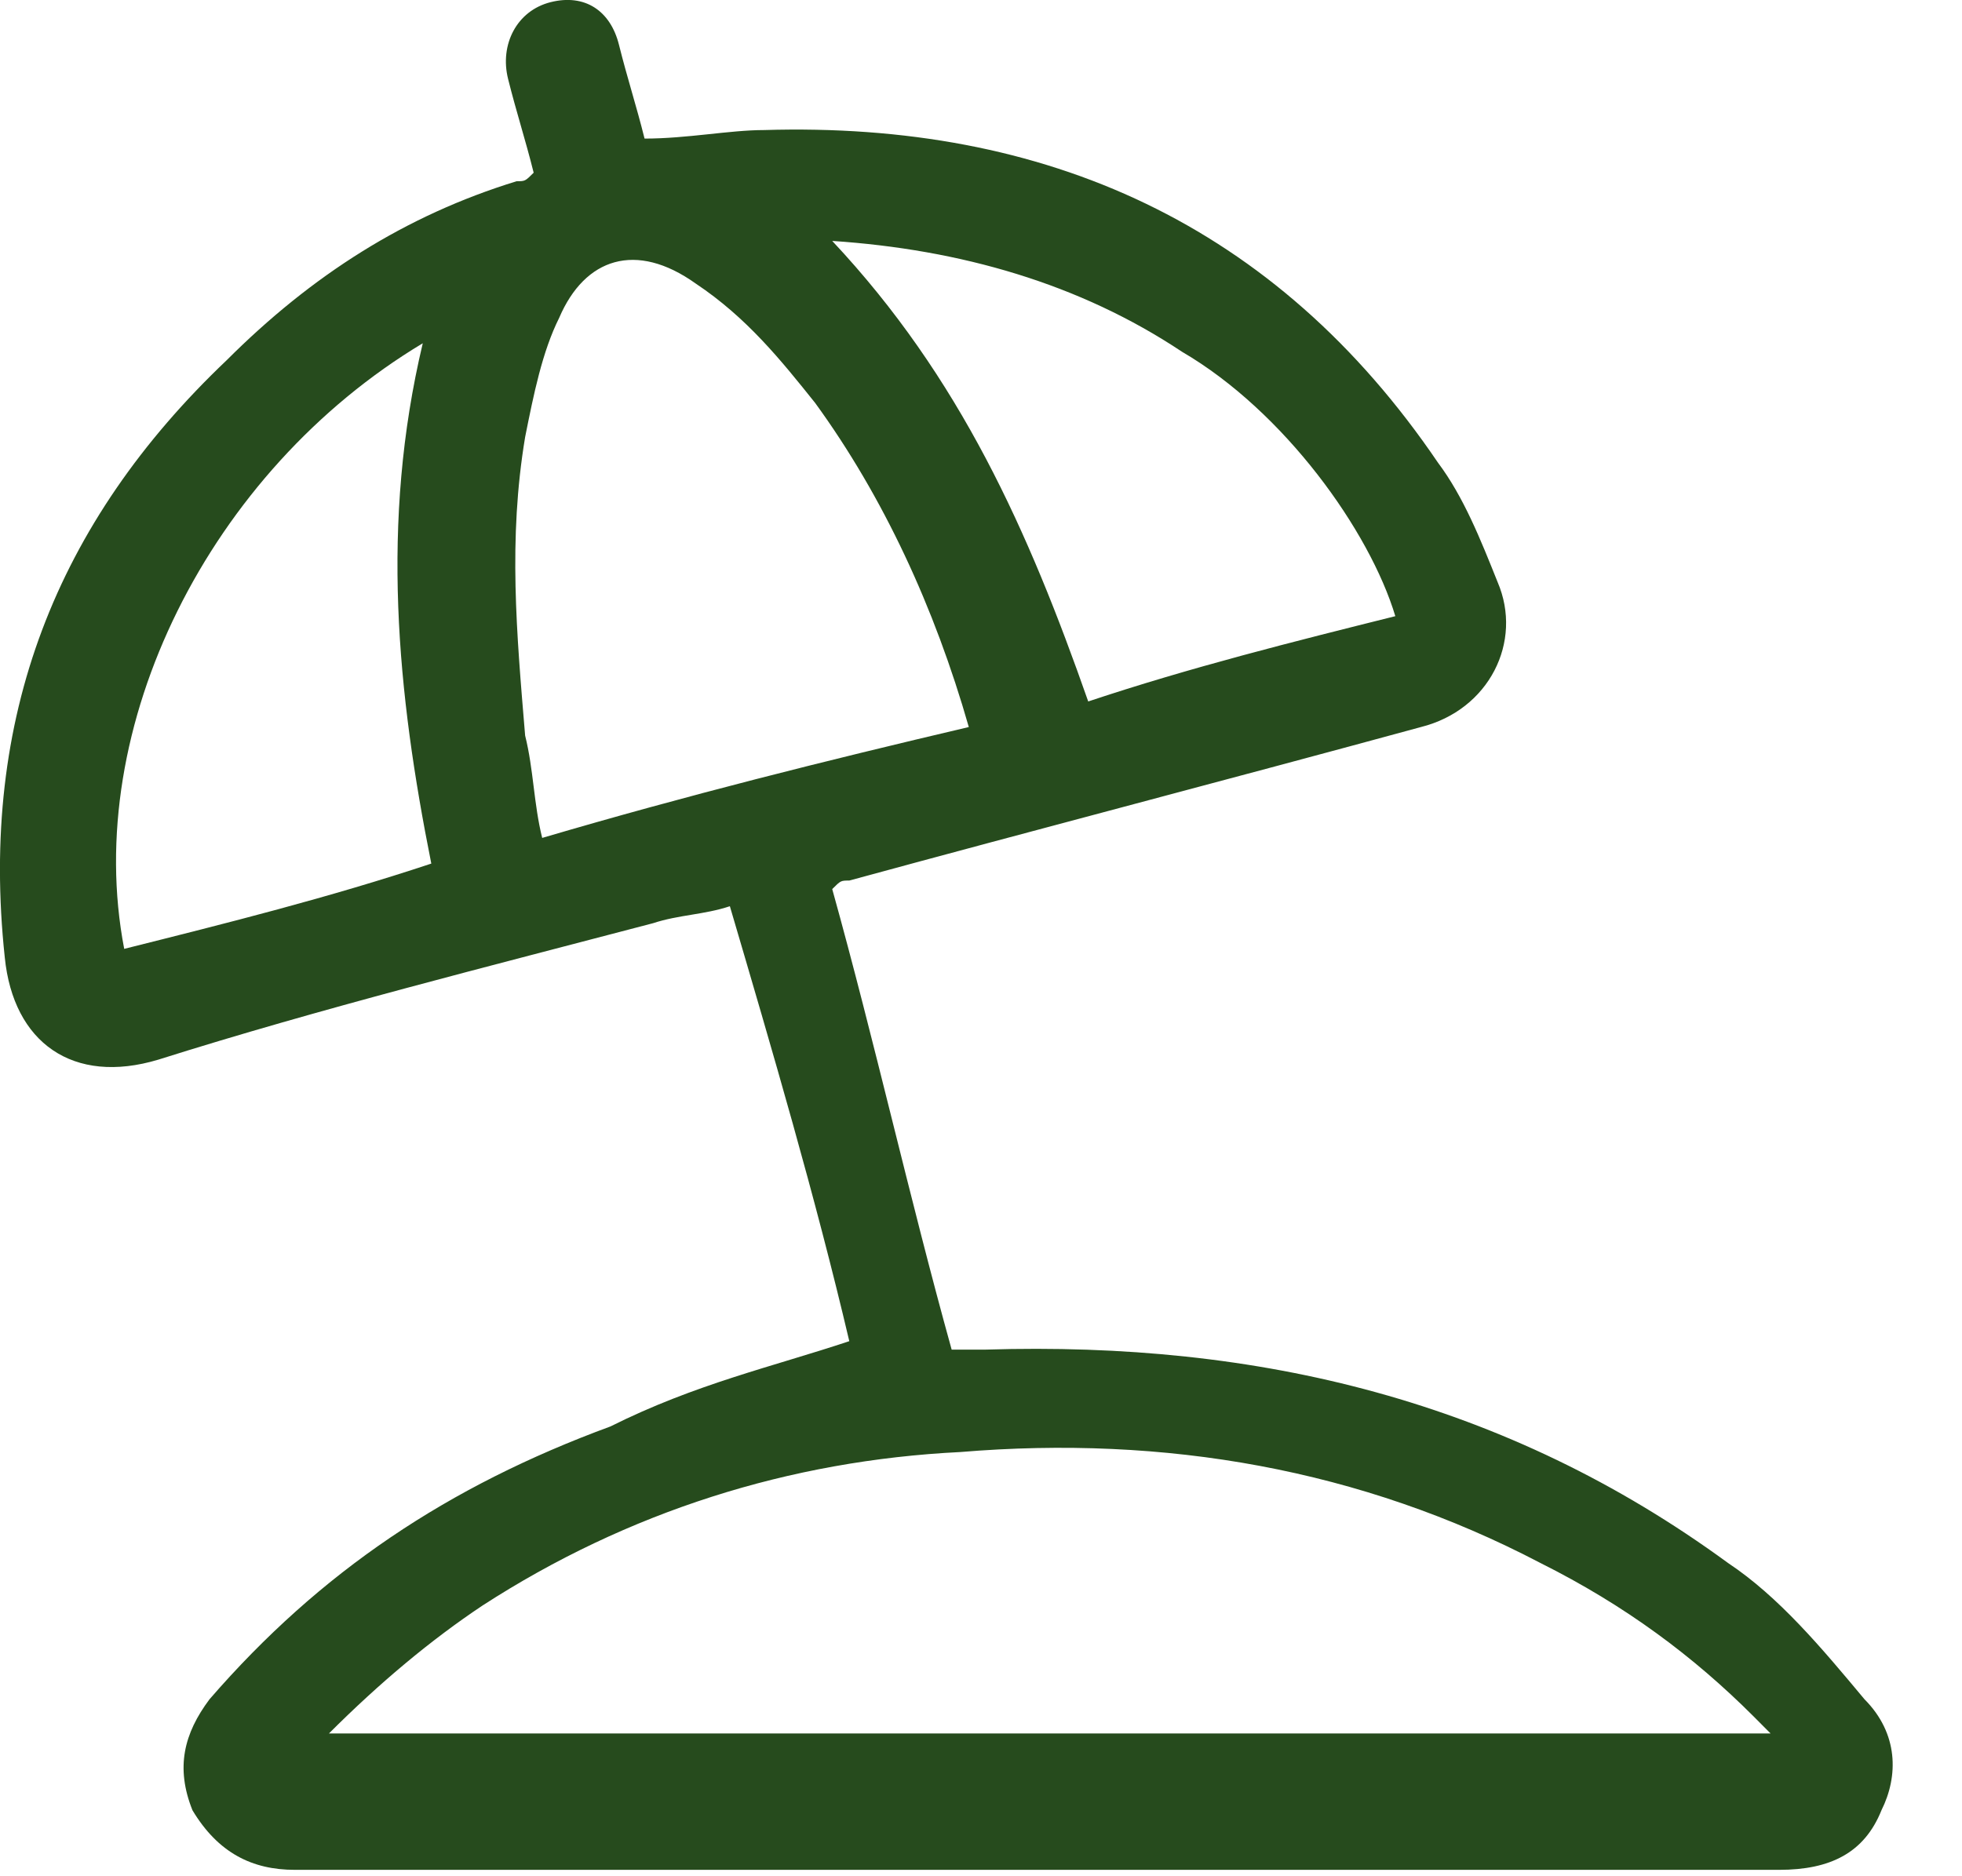 <svg width="23" height="22" viewBox="0 0 23 22" fill="none" xmlns="http://www.w3.org/2000/svg">
<path d="M9.956 15.726C9.556 14.025 9.056 12.325 8.556 10.626C8.256 10.726 7.956 10.726 7.656 10.825C5.756 11.325 3.756 11.825 1.856 12.425C0.856 12.726 0.156 12.226 0.056 11.226C-0.244 8.425 0.656 6.125 2.656 4.225C3.656 3.225 4.756 2.525 6.056 2.125C6.156 2.125 6.156 2.125 6.256 2.025C6.156 1.625 6.056 1.325 5.956 0.925C5.856 0.525 6.056 0.125 6.456 0.025C6.856 -0.075 7.156 0.125 7.256 0.525C7.356 0.925 7.456 1.225 7.556 1.625C8.056 1.625 8.556 1.525 8.956 1.525C12.256 1.425 14.957 2.625 16.857 5.425C17.157 5.825 17.356 6.325 17.556 6.825C17.856 7.525 17.456 8.325 16.657 8.525C14.457 9.125 12.156 9.725 9.956 10.325C9.856 10.325 9.856 10.325 9.756 10.425C10.257 12.226 10.656 14.025 11.156 15.825C11.257 15.825 11.356 15.825 11.556 15.825C14.756 15.726 17.657 16.425 20.256 18.326C20.857 18.726 21.357 19.326 21.857 19.925C22.256 20.326 22.256 20.826 22.056 21.226C21.856 21.726 21.456 21.925 20.857 21.925C15.056 21.925 9.256 21.925 3.456 21.925C2.956 21.925 2.556 21.726 2.256 21.226C2.056 20.726 2.156 20.326 2.456 19.925C3.756 18.425 5.256 17.425 7.156 16.726C8.156 16.226 9.056 16.026 9.956 15.726ZM3.856 20.326C9.556 20.326 15.156 20.326 20.756 20.326C20.657 20.226 20.556 20.125 20.556 20.125C19.856 19.425 19.056 18.826 18.056 18.326C15.956 17.226 13.656 16.826 11.257 17.026C9.256 17.125 7.356 17.726 5.656 18.826C5.056 19.226 4.456 19.726 3.856 20.326ZM11.357 8.525C11.357 8.425 11.357 8.425 11.357 8.525C10.957 7.125 10.356 5.825 9.556 4.725C9.156 4.225 8.756 3.725 8.156 3.325C7.456 2.825 6.856 3.025 6.556 3.725C6.356 4.125 6.256 4.625 6.156 5.125C5.956 6.325 6.056 7.425 6.156 8.625C6.256 9.025 6.256 9.425 6.356 9.825C8.056 9.325 9.656 8.925 11.357 8.525ZM16.357 7.225C16.056 6.225 15.056 4.825 13.857 4.125C12.656 3.325 11.257 2.925 9.756 2.825C11.257 4.425 12.056 6.225 12.757 8.225C13.957 7.825 15.156 7.525 16.357 7.225ZM4.956 4.025C2.456 5.525 0.956 8.525 1.456 11.126C2.656 10.825 3.856 10.525 5.056 10.126C4.656 8.125 4.456 6.125 4.956 4.025Z" fill="#264B1D"/>
</svg>
